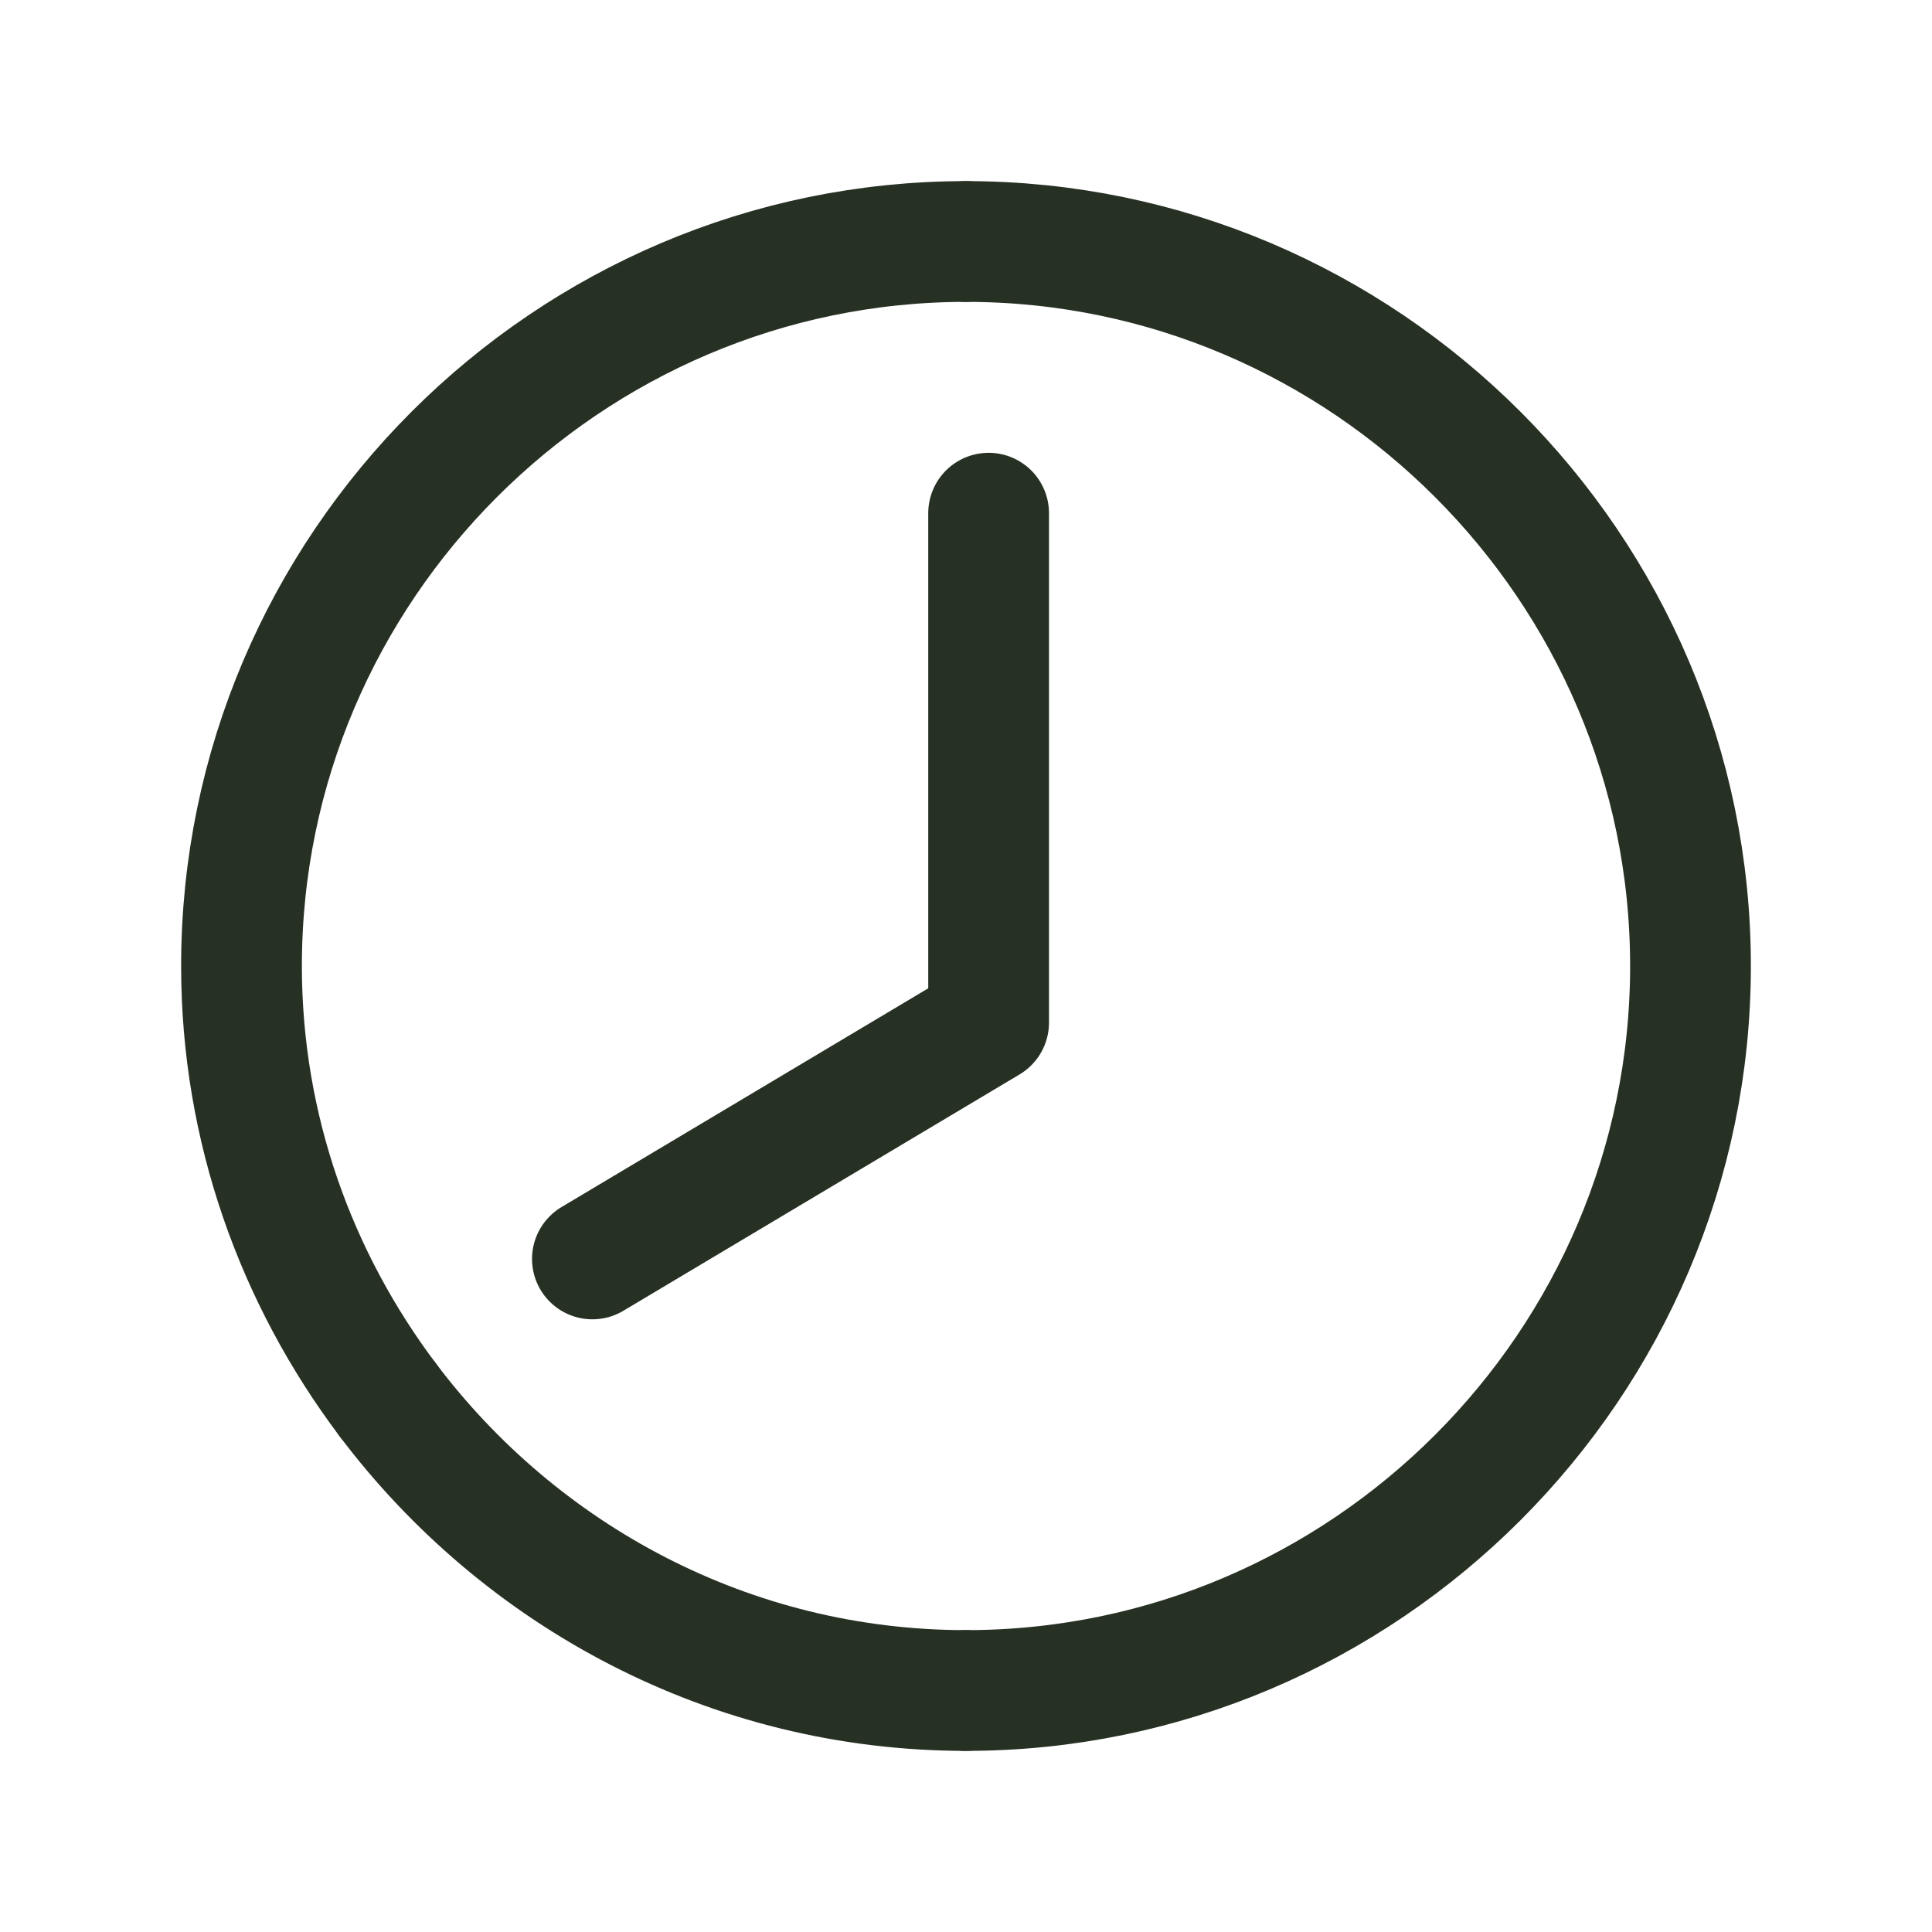 <svg width="24" height="24" viewBox="0 0 24 24" fill="none" xmlns="http://www.w3.org/2000/svg">
<path d="M12 21C16.95 21 21 16.95 21 12C21 7.05 16.95 3 12 3" stroke="#263124" stroke-width="1.5" stroke-linecap="round" stroke-linejoin="round"/>
<path d="M12 21C9.069 21 6.462 19.574 4.816 17.388" stroke="#263124" stroke-width="1.5" stroke-linecap="round" stroke-linejoin="round"/>
<path d="M4.816 17.388C3.682 15.882 3 14.019 3 12C3 7.05 7.05 3 12 3" stroke="#263124" stroke-width="1.5" stroke-linecap="round" stroke-linejoin="round" stroke-dasharray="0"/>
<path d="M7.359 15.639L12.281 12.703V6.375" stroke="#263124" stroke-width="1.5" stroke-linecap="round" stroke-linejoin="round"/>
</svg>
